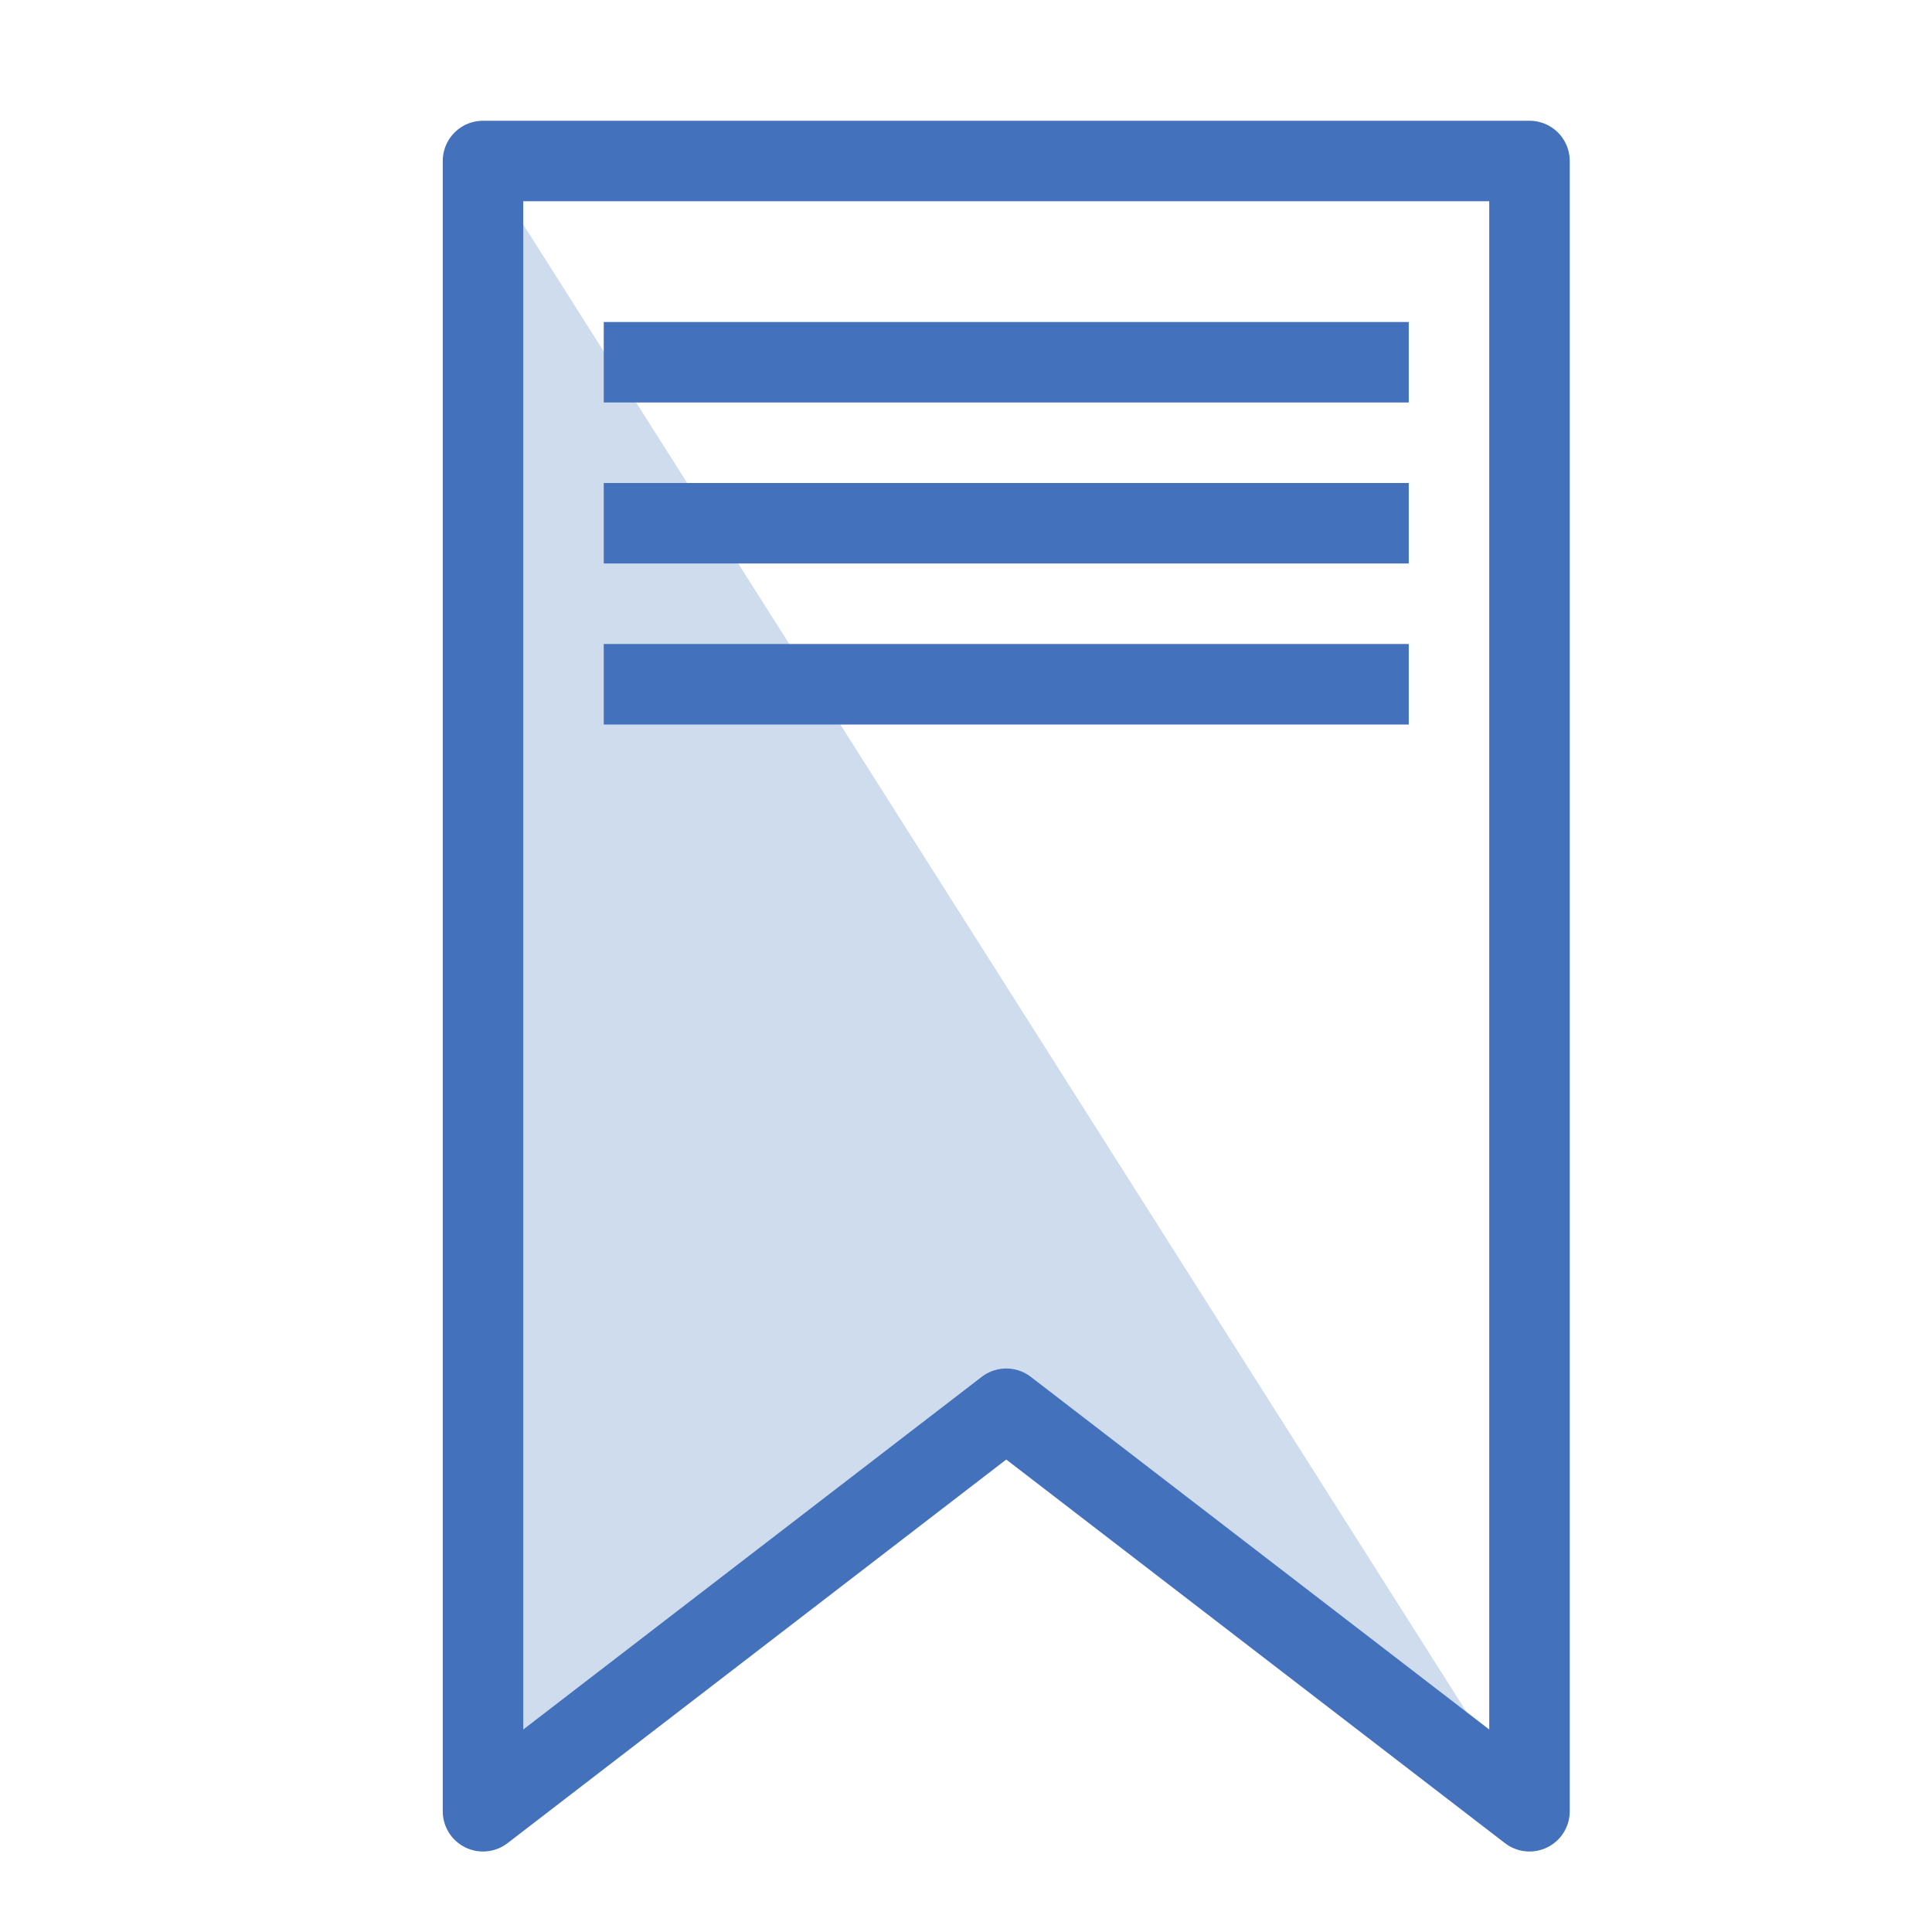 <?xml version="1.0" encoding="UTF-8" standalone="no"?>
<svg width="48px" height="48px" viewBox="0 0 48 48" version="1.1" xmlns="http://www.w3.org/2000/svg" xmlns:xlink="http://www.w3.org/1999/xlink" xmlns:sketch="http://www.bohemiancoding.com/sketch/ns">
    <!-- Generator: Sketch 3.3 (11970) - http://www.bohemiancoding.com/sketch -->
    <title>Diploma</title>
    <desc>Created with Sketch.</desc>
    <defs></defs>
    <g id="Page-1" stroke="none" stroke-width="1" fill="none" fill-rule="evenodd" sketch:type="MSPage">
        <g id="Group" sketch:type="MSLayerGroup" transform="translate(12, 4)">
            <path d="M0,0 L26,41 L13,31 L0,41 L0,0 Z" id="Rectangle-55" fill="#CFDCEE" sketch:type="MSShapeGroup"></path>
            <path d="M0,0 L26,0 L26,41 L13,31 L0,41 L0,0 Z" id="Rectangle-55-Copy" stroke="#4371BC" stroke-width="2" stroke-linecap="round" stroke-linejoin="round" sketch:type="MSShapeGroup"></path>
            <path d="M4,5 L22,5" id="Line" stroke="#4371BC" stroke-width="2" stroke-linecap="square" stroke-linejoin="round" sketch:type="MSShapeGroup"></path>
            <path d="M4,9 L22,9" id="Line-Copy-29" stroke="#4371BC" stroke-width="2" stroke-linecap="square" stroke-linejoin="round" sketch:type="MSShapeGroup"></path>
            <path d="M4,13 L22,13" id="Line-Copy-30" stroke="#4371BC" stroke-width="2" stroke-linecap="square" stroke-linejoin="round" sketch:type="MSShapeGroup"></path>
        </g>
    </g>
</svg>